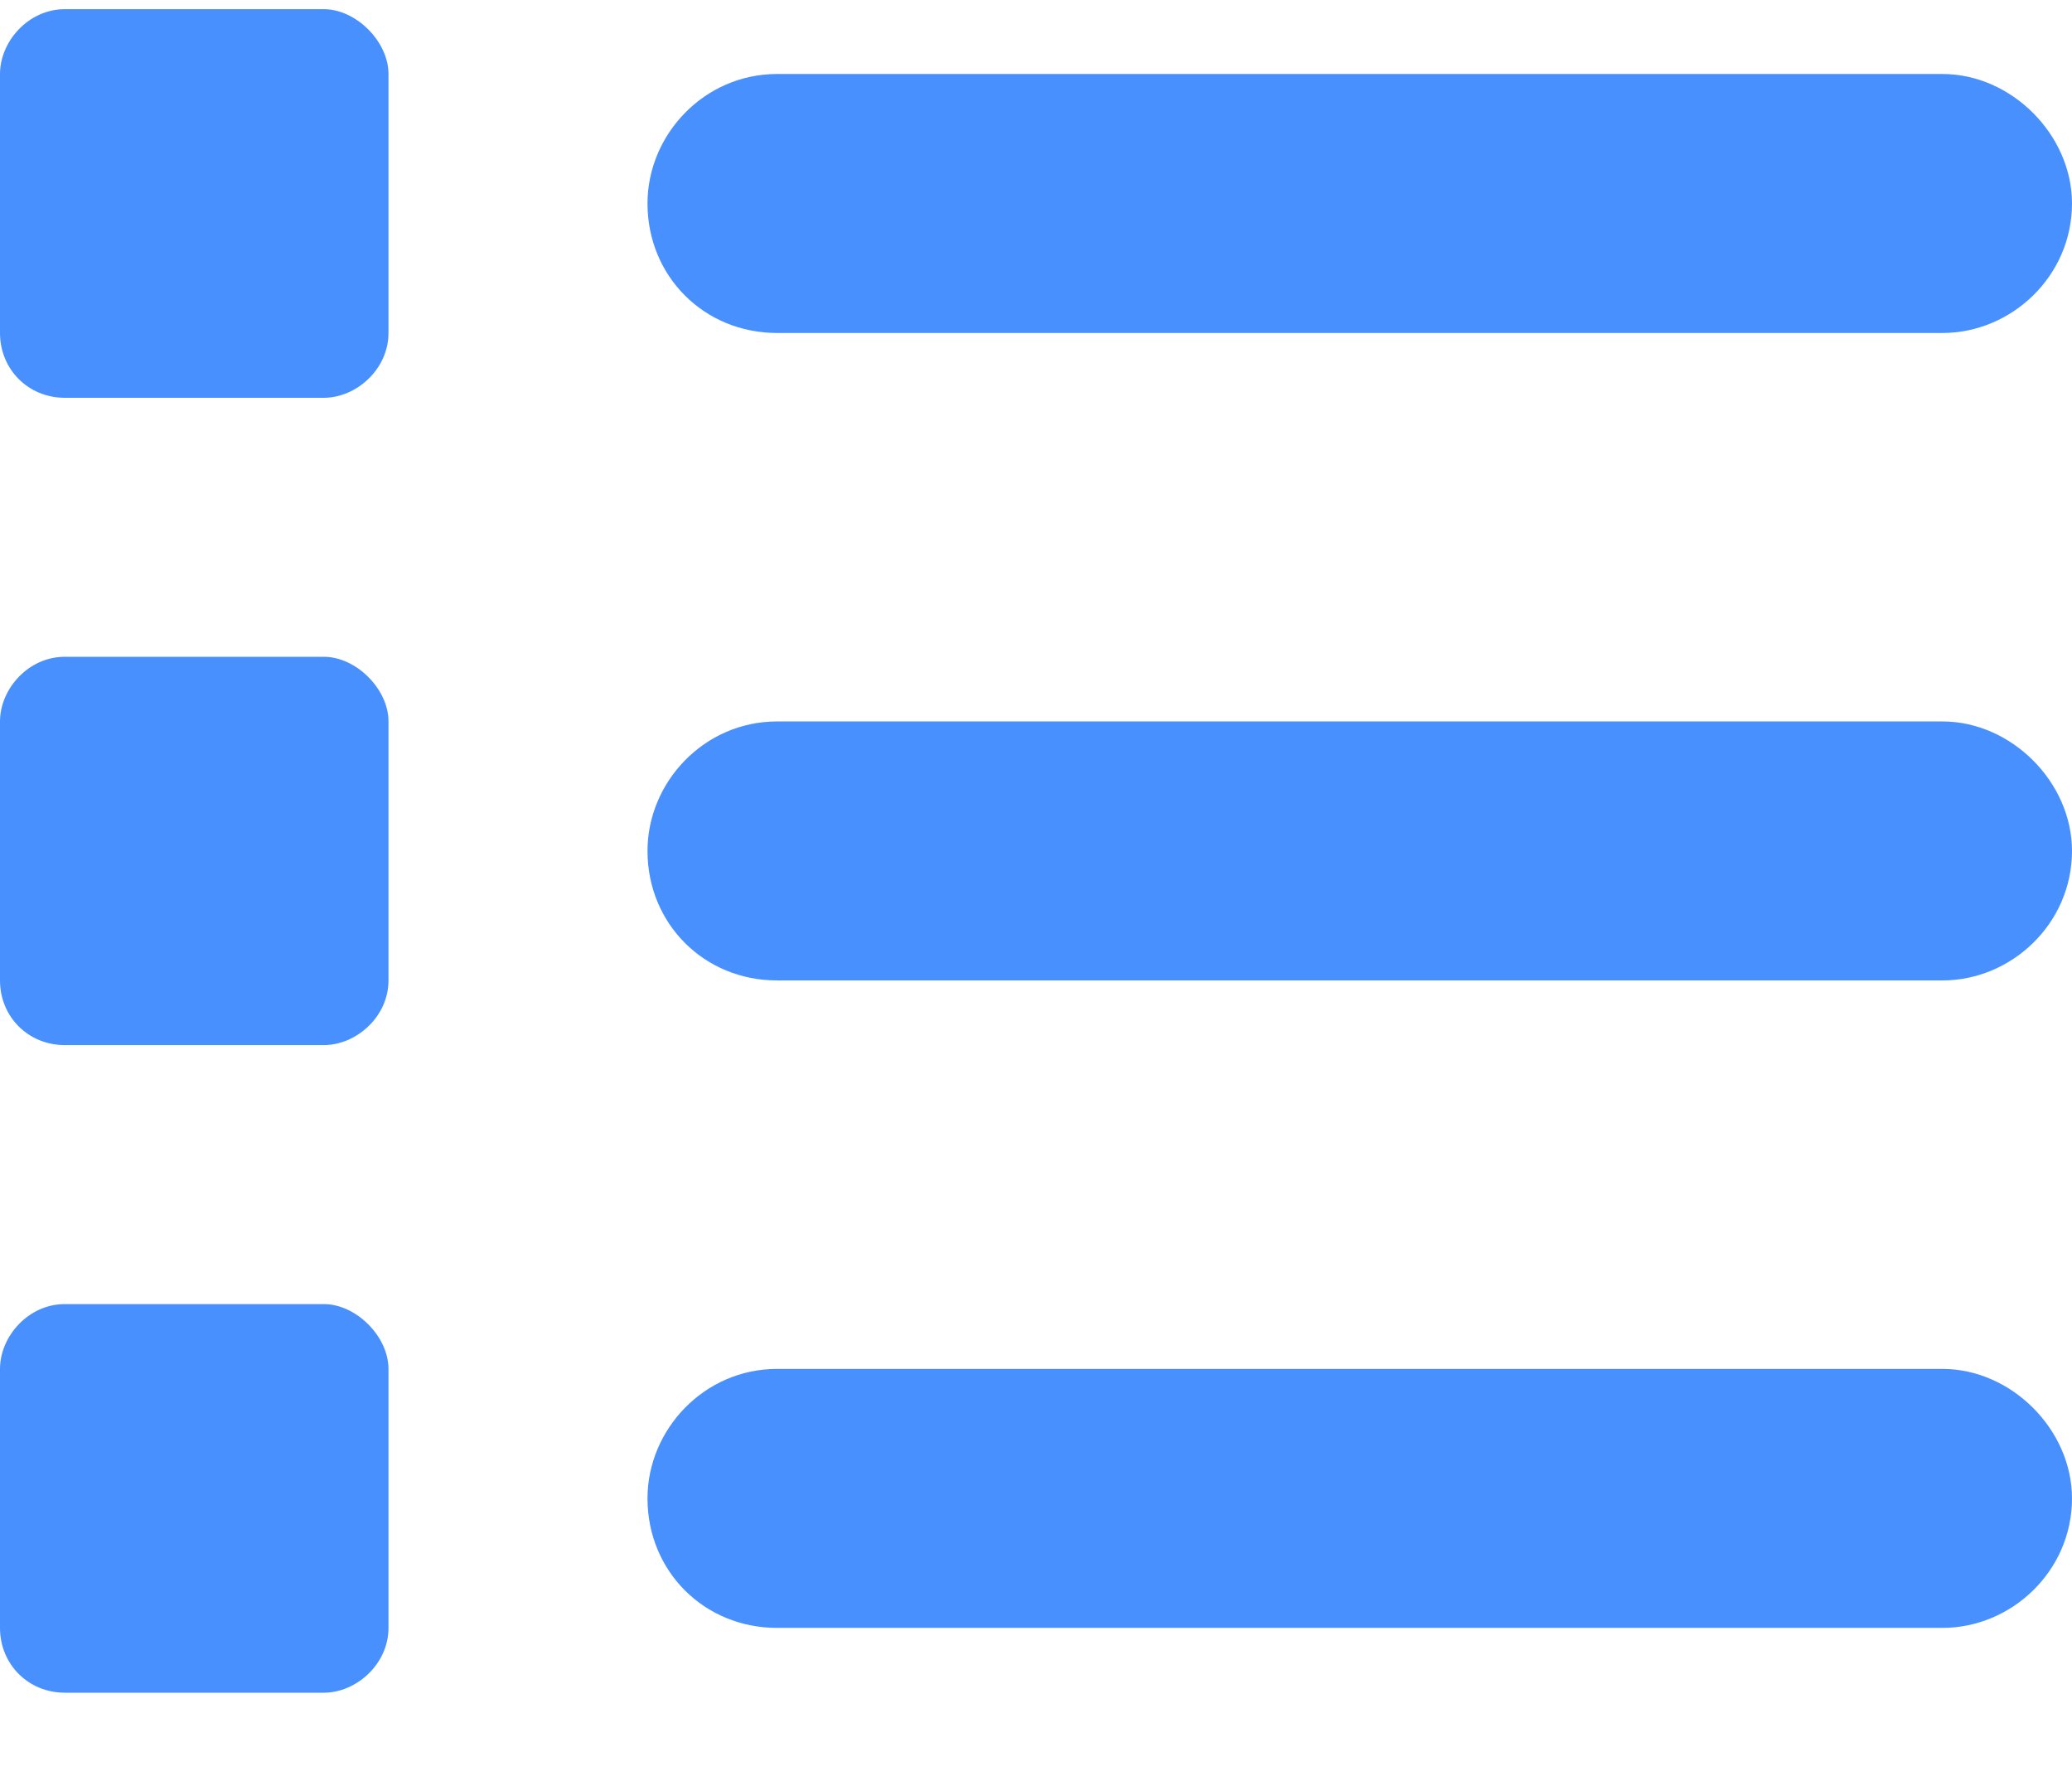 <svg width="14" height="12" viewBox="0 0 14 12" fill="none" xmlns="http://www.w3.org/2000/svg">
<path d="M2.188 0.062H0.438C0.191 0.062 0 0.281 0 0.5V2.25C0 2.496 0.191 2.688 0.438 2.688H2.188C2.406 2.688 2.625 2.496 2.625 2.25V0.5C2.625 0.281 2.406 0.062 2.188 0.062ZM2.188 4.438H0.438C0.191 4.438 0 4.656 0 4.875V6.625C0 6.871 0.191 7.062 0.438 7.062H2.188C2.406 7.062 2.625 6.871 2.625 6.625V4.875C2.625 4.656 2.406 4.438 2.188 4.438ZM2.188 8.812H0.438C0.191 8.812 0 9.031 0 9.25V11C0 11.246 0.191 11.438 0.438 11.438H2.188C2.406 11.438 2.625 11.246 2.625 11V9.25C2.625 9.031 2.406 8.812 2.188 8.812ZM5.25 2.25H13.125C13.59 2.25 14 1.867 14 1.375C14 0.91 13.59 0.5 13.125 0.5H5.25C4.758 0.5 4.375 0.91 4.375 1.375C4.375 1.867 4.758 2.25 5.25 2.25ZM13.125 9.25H5.25C4.758 9.25 4.375 9.66 4.375 10.125C4.375 10.617 4.758 11 5.25 11H13.125C13.59 11 14 10.617 14 10.125C14 9.66 13.59 9.25 13.125 9.25ZM13.125 4.875H5.25C4.758 4.875 4.375 5.285 4.375 5.75C4.375 6.242 4.758 6.625 5.25 6.625H13.125C13.59 6.625 14 6.242 14 5.75C14 5.285 13.59 4.875 13.125 4.875Z" fill="#4990FF"/>
</svg>
